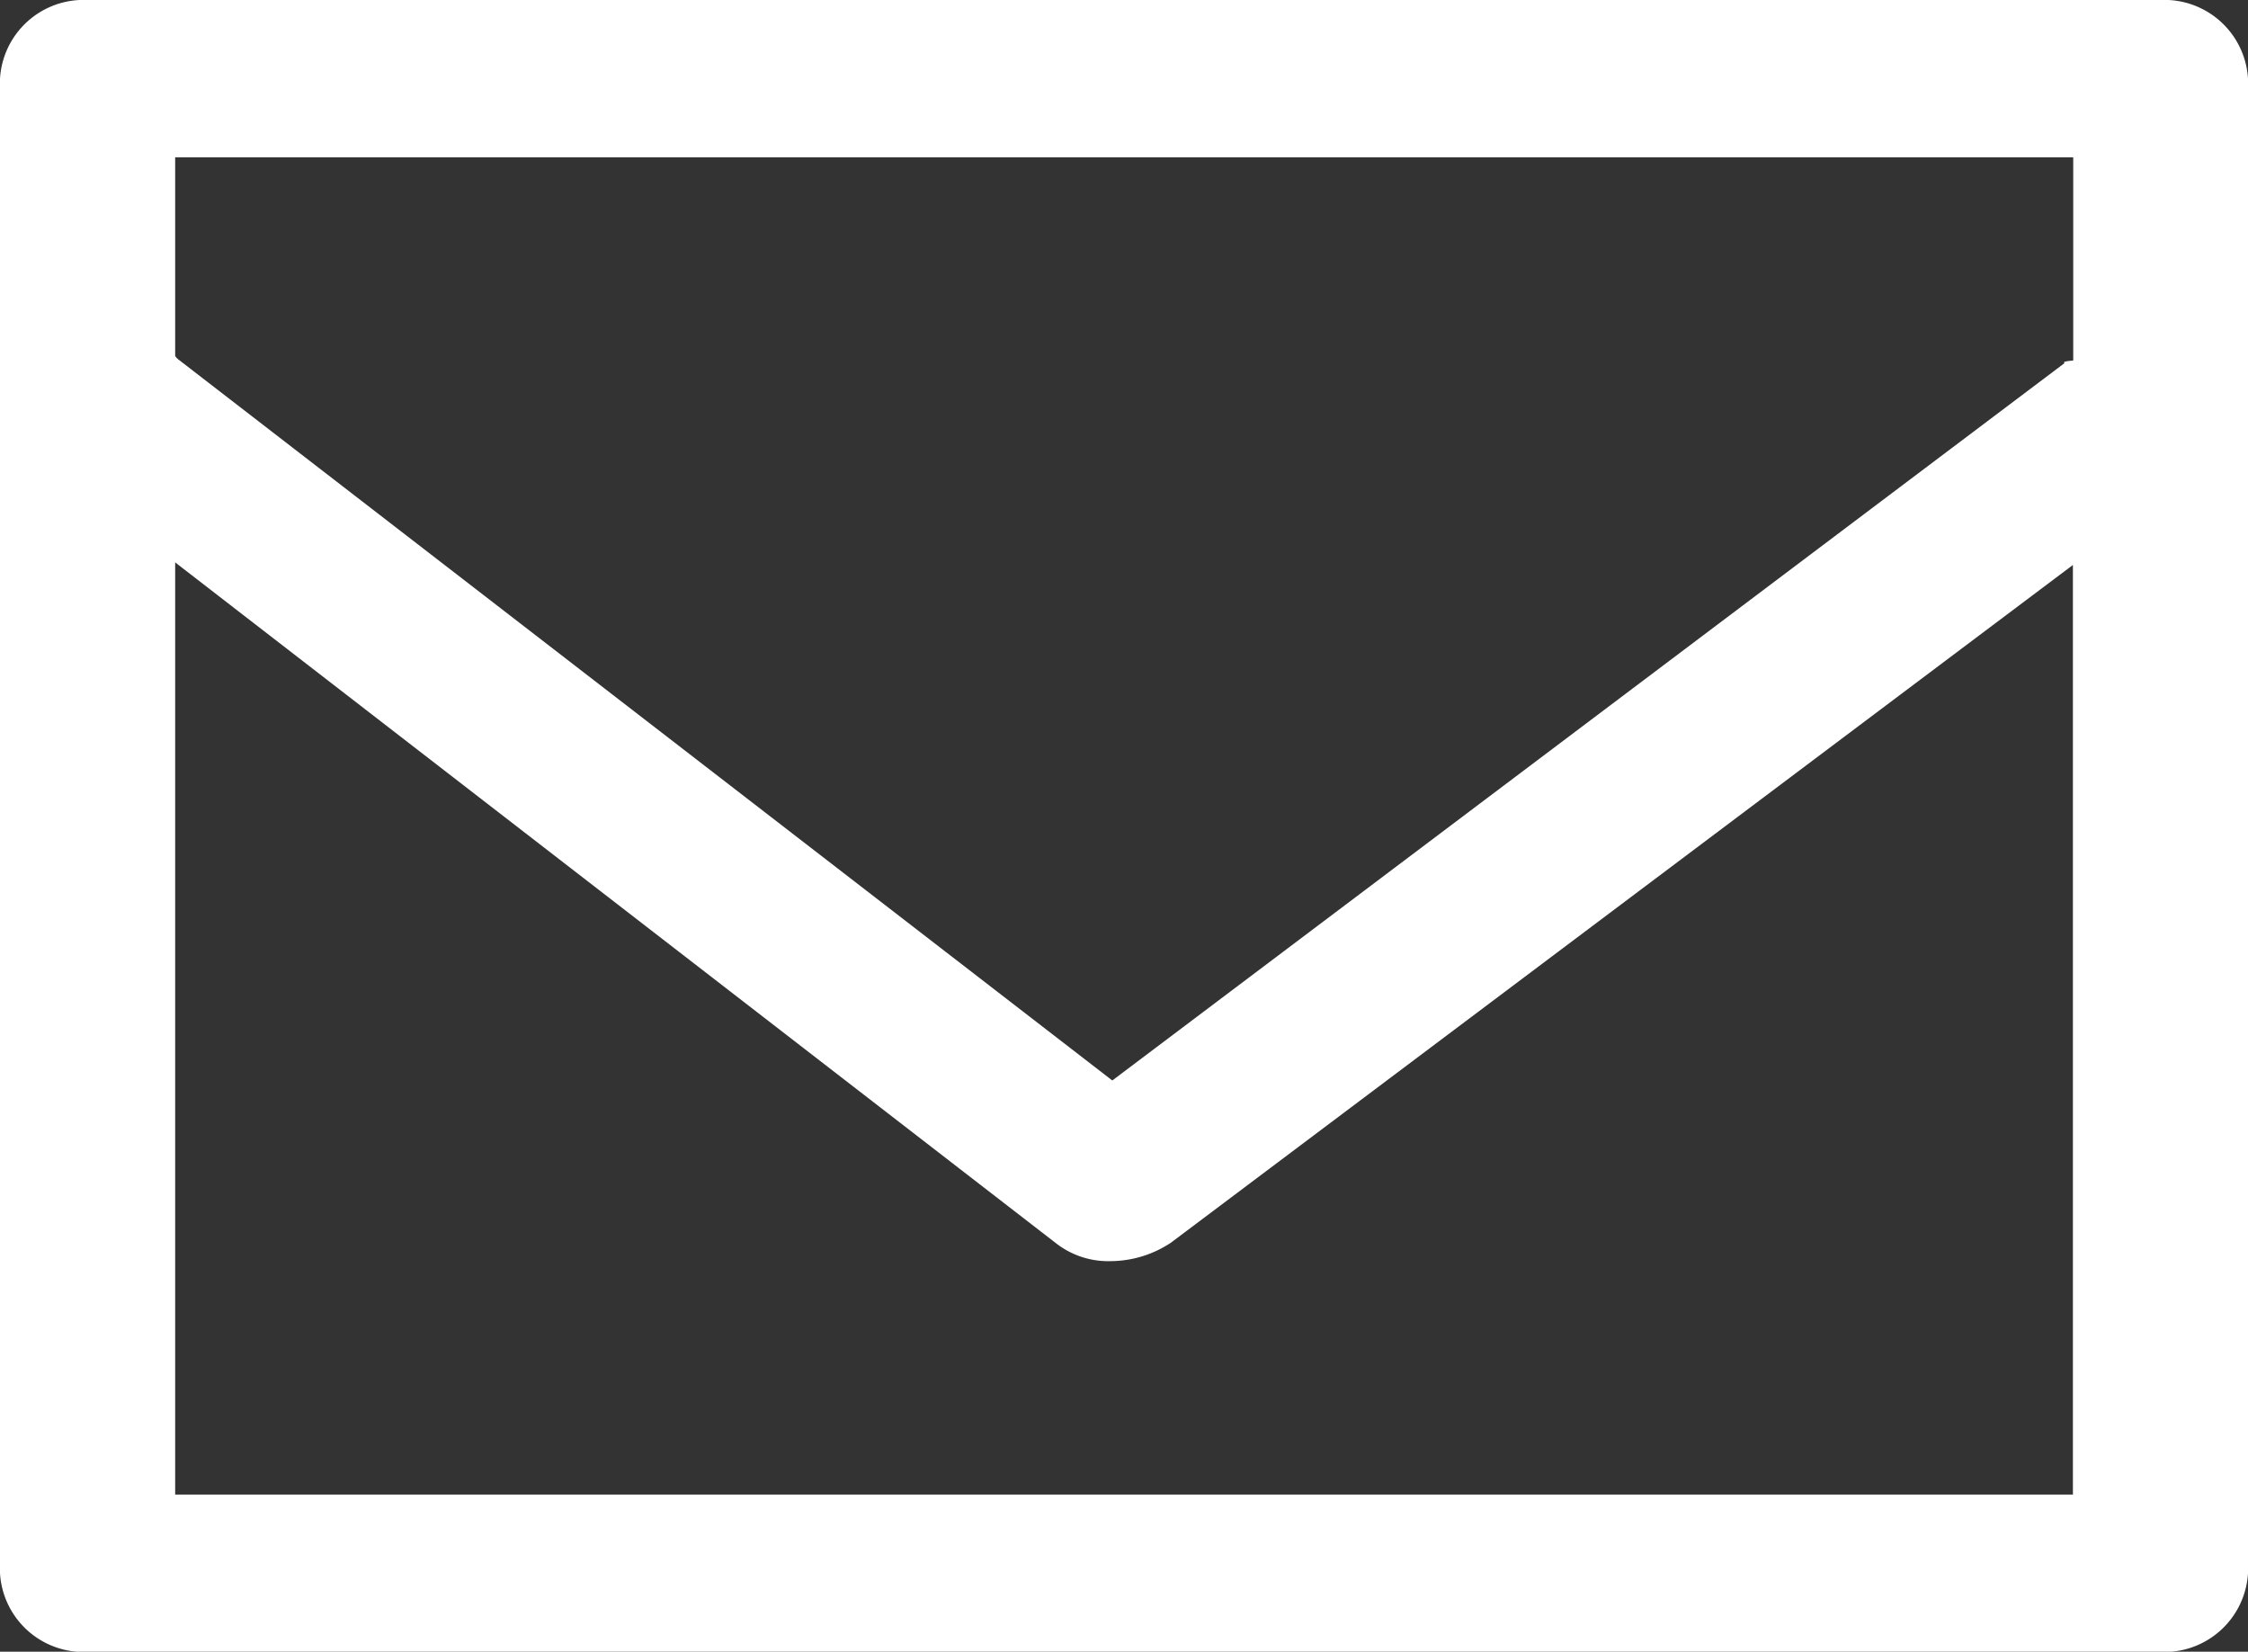 <svg id="closed-envelope-email" xmlns="http://www.w3.org/2000/svg" width="27.951" height="20.535" viewBox="0 0 27.951 20.535">
  <rect x="0" y="0" width="27.951" height="20.535" fill="#333333" stroke="none"/>
  <g id="Group_93" data-name="Group 93">
    <path id="Path_167" data-name="Path 167" d="M27.951,40.645a1.041,1.041,0,0,0-1.089-.978H1.089A1.041,1.041,0,0,0,0,40.645V59.226a1.041,1.041,0,0,0,1.089.978H26.862a1.041,1.041,0,0,0,1.089-.978ZM2.178,58.248V46.659l10.945,8.459a1.056,1.056,0,0,0,.69.228,1.367,1.367,0,0,0,.744-.228l11.217-8.427V58.248Zm23.6-16.625v2.526c-.181.016-.091.033-.109.033L13.83,53.1,2.214,44.133c-.018-.016-.036-.033-.036-.049V41.623Z" transform="translate(0 -39.667)" fill="#fff"/>
  </g>
</svg>

